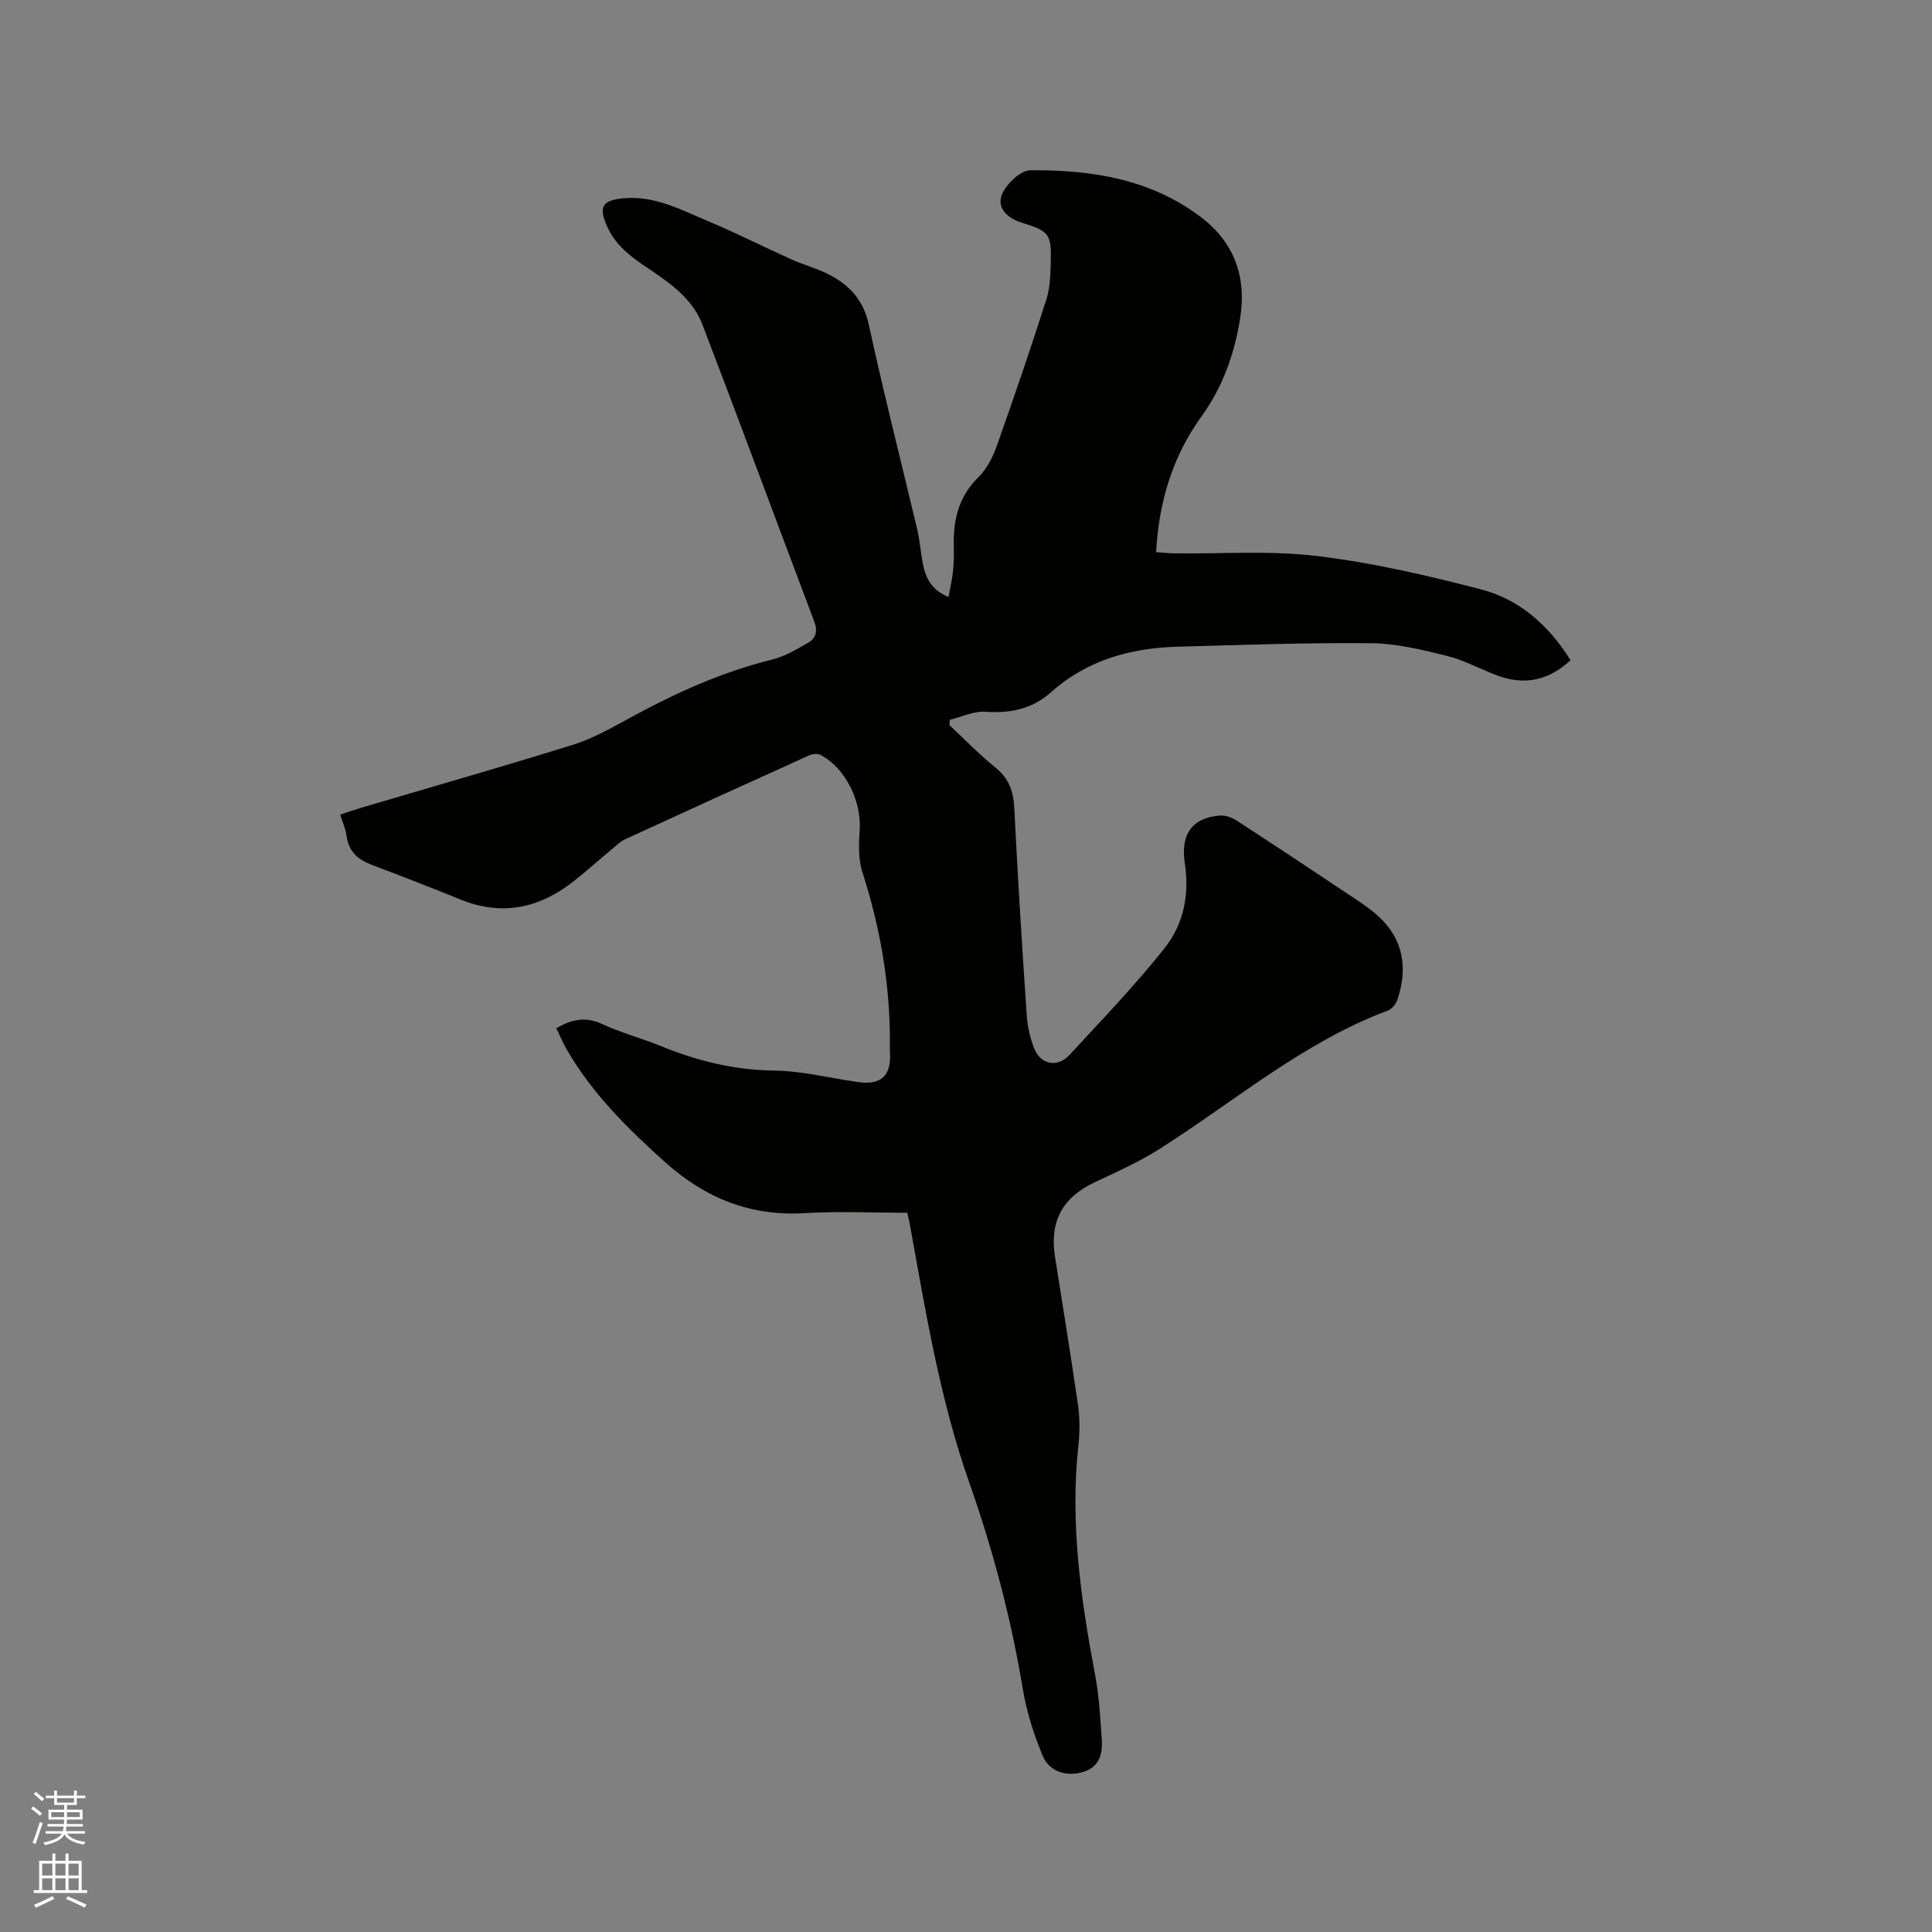 <svg enable-background="new 0 0 400 400" viewBox="0 0 400 400" xmlns="http://www.w3.org/2000/svg"><rect x="0" y="0" width="400" height="400" fill="#808080" stroke="none"/><path d="m6.44 374.46.42-.45c.65.47 1.27.95 1.85 1.44l-.45.49c-.65-.56-1.25-1.06-1.82-1.48m.93 7.33-.63-.26c.55-1.36 1.05-2.8 1.52-4.33.19.1.38.19.59.27-.46 1.29-.95 2.73-1.48 4.32m-.38-10.38.44-.42c.43.34 1.01.82 1.74 1.44l-.49.49c-.53-.51-1.09-1.01-1.69-1.51m2.5.35h1.72v-1.04h.59v1.04h3.52v-1.04h.59v1.04h1.75v.53h-1.75v1.42h-2.03v.97h3.22v2.03h-3.24c0 .35-.01.66-.03.93h3.32v.53h-3.37c-.03.27-.08.58-.15.94h3.96v.53h-3.71c.67.92 1.93 1.48 3.79 1.68-.13.24-.23.44-.29.59-2.13-.38-3.48-1.08-4.04-2.12-.43.97-1.77 1.72-4.03 2.23-.09-.19-.2-.37-.33-.55 2.1-.42 3.37-1.03 3.81-1.83h-3.36v-.53h3.58c.08-.29.13-.61.16-.94h-3.33v-.53h3.39c.02-.27.04-.58.04-.93h-3.23v-2.03h3.25v-.97h-2.07v-1.42h-1.73zm1.12 3.44v1h2.65c.01-.3.02-.44.01-.4v-.25-.35zm1.19-2h3.52v-.91h-3.52zm4.71 2h-2.63v.59c0 .15-.01.28-.01.4h2.64z" fill="#fbfcfa"/><path d="m13.56 383.74h.63v1.52h2.72v6.07h1.13v.6h-11.06v-.6h1.13v-6.07h2.73v-1.52h.63v1.52h2.1v-1.52zm-2.69 8.83.38.56c-1.24.63-2.53 1.25-3.85 1.85-.1-.21-.21-.42-.34-.63 1.36-.55 2.63-1.15 3.81-1.78m-2.13-4.27h2.1v-2.45h-2.1zm0 3.04h2.1v-2.46h-2.1zm2.72-3.04h2.1v-2.45h-2.1zm0 3.04h2.1v-2.46h-2.1zm6.07 3.6c-1.41-.71-2.7-1.3-3.86-1.78l.35-.56c1.45.62 2.75 1.19 3.88 1.72zm-1.25-9.09h-2.1v2.45h2.1zm-2.09 5.49h2.1v-2.46h-2.1z" fill="#fbfcfa"/><path d="m187.85 251.09c-7.12 0-14.22-.35-21.27.08-11.19.67-20.53-3.1-28.73-10.43-7.78-6.95-15.16-14.23-20.45-23.34-.84-1.44-1.47-2.99-2.22-4.52 3.22-1.86 6.09-2.45 9.49-.87 3.92 1.83 8.17 2.94 12.18 4.58 7.51 3.06 15.15 4.95 23.38 5.06 5.75.08 11.49 1.51 17.23 2.36 4.98.74 7.14-1.25 6.79-6.29-.01-.11-.02-.21-.02-.32.22-12.61-1.81-24.85-5.69-36.86-.88-2.71-.73-5.86-.55-8.78.37-5.99-3-12.8-8.14-15.48-.59-.31-1.62-.2-2.27.09-12.74 5.75-25.46 11.55-38.15 17.39-1.03.47-1.88 1.34-2.77 2.08-2.69 2.23-5.29 4.58-8.04 6.73-7.05 5.5-14.73 7.12-23.24 3.68-6.08-2.46-12.19-4.85-18.33-7.16-2.88-1.08-4.86-2.71-5.28-5.97-.19-1.44-.83-2.82-1.34-4.46 1.67-.55 3.14-1.07 4.63-1.51 14.52-4.29 29.08-8.44 43.53-12.94 4-1.25 7.76-3.36 11.47-5.39 9.51-5.2 19.26-9.68 29.85-12.28 2.6-.64 5.05-2.11 7.41-3.47 1.6-.92 2.02-2.41 1.27-4.38-7.75-20.5-15.34-41.06-23.17-61.52-1.88-4.91-6.02-8.09-10.28-10.97-3.7-2.49-7.45-4.9-9.39-9.21-1.86-4.13-1.16-5.53 3.39-5.94 6.42-.59 11.94 2.43 17.56 4.78 5.83 2.44 11.47 5.32 17.24 7.91 2.41 1.08 5 1.76 7.36 2.93 4.45 2.2 7.46 5.35 8.6 10.63 3.06 14.17 6.67 28.23 10.01 42.34.53 2.26.69 4.61 1.12 6.9.56 3.04 1.8 5.62 5.35 7.05.34-1.85.74-3.53.92-5.24.18-1.68.22-3.39.17-5.08-.15-5.48.93-10.38 5.09-14.46 1.73-1.7 2.98-4.15 3.81-6.48 3.58-10.06 7.02-20.17 10.27-30.34.79-2.47.84-5.23.91-7.87.16-5.65-.39-6.28-5.88-7.98-3.7-1.14-5.54-3.6-3.95-6.48 1.09-1.97 3.68-4.39 5.61-4.41 12.55-.1 24.72 1.75 35.19 9.61 7.1 5.34 9.58 12.53 8.24 21.02-1.16 7.36-3.59 14.24-8.08 20.45-5.89 8.16-8.75 17.52-9.32 28 1.39.09 2.61.22 3.83.24 9.86.12 19.82-.63 29.54.55 11.41 1.38 22.72 4 33.86 6.89 8.03 2.08 14.1 7.49 18.57 14.68-4.58 4.28-9.65 5.27-15.34 3.1-3.46-1.32-6.78-3.14-10.34-4.02-5.1-1.26-10.35-2.55-15.55-2.6-13.34-.13-26.7.35-40.04.72-9.76.27-18.8 2.74-26.3 9.44-3.88 3.47-8.42 4.39-13.57 4.03-2.41-.17-4.91 1.07-7.37 1.67-.02.37-.05.74-.07 1.11 3.13 2.92 6.12 6.03 9.45 8.71 2.81 2.26 3.8 4.92 3.97 8.45.7 14.3 1.61 28.58 2.57 42.86.15 2.29.69 4.64 1.5 6.79 1.29 3.43 4.81 4.2 7.31 1.51 6.74-7.3 13.66-14.48 19.81-22.26 3.86-4.89 5.11-10.98 4.11-17.46-.95-6.16 1.69-9.49 7.32-9.89 1.12-.08 2.45.41 3.42 1.04 7.55 4.9 15.06 9.88 22.54 14.88 2.37 1.58 4.84 3.11 6.91 5.03 5.15 4.79 5.99 10.73 3.82 17.2-.29.88-1.13 1.91-1.96 2.22-17.63 6.6-31.8 18.87-47.43 28.75-4.18 2.64-8.75 4.68-13.24 6.79-6.66 3.13-9.41 8.08-8.26 15.37 1.61 10.26 3.29 20.5 4.77 30.78.39 2.7.38 5.53.09 8.25-1.76 16.12.48 31.9 3.46 47.67.82 4.36 1.06 8.84 1.37 13.27.2 2.89-.43 5.63-3.63 6.69-3.56 1.18-7.23.07-8.62-3.31-1.79-4.35-3.29-8.94-4.06-13.56-2.42-14.68-6.19-28.97-11.13-42.99-6.12-17.37-9.04-35.47-12.31-53.5-.08-.4-.18-.81-.51-2.34z" fill="#010100"/></svg>